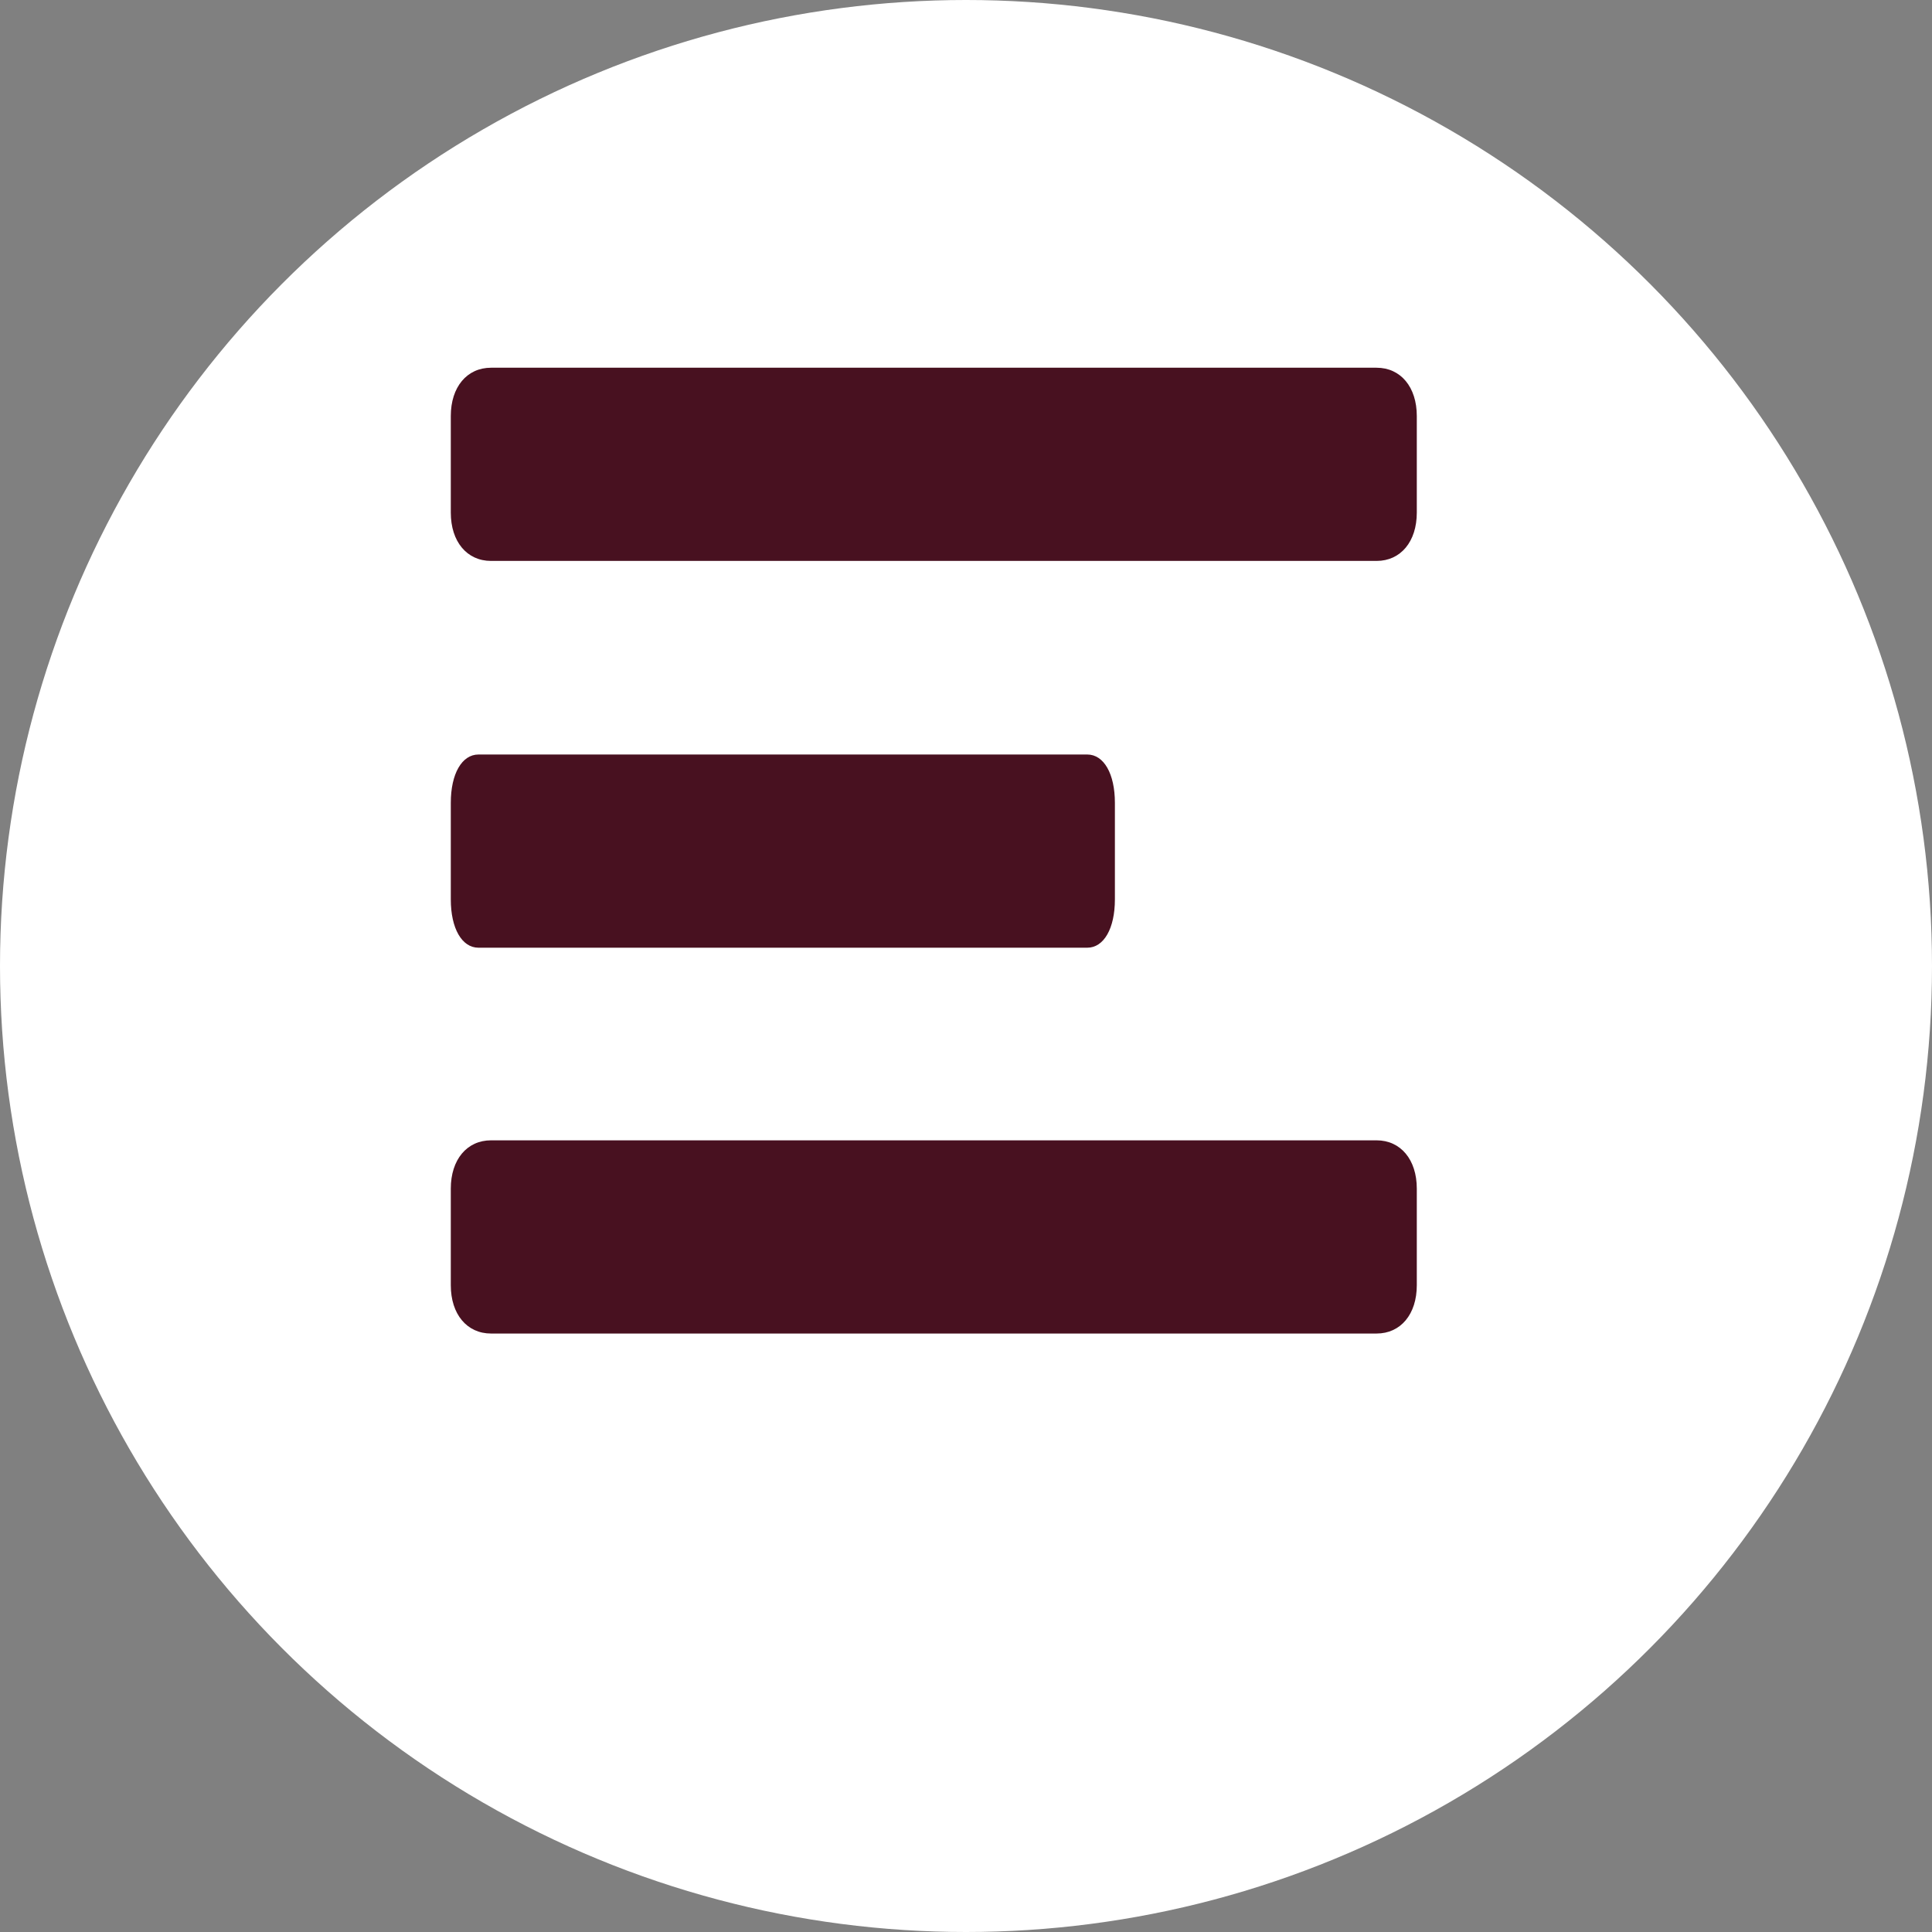 <svg width="30" height="30" viewBox="0 0 30 30" fill="none" xmlns="http://www.w3.org/2000/svg">
<rect x="0" y="0" width="30" height="30" fill="#808080" stroke="none"/>
<circle cx="15" cy="15" r="15" fill="white"/>
<path d="M22 6.46C22 6.01 21.75 5.71 21.375 5.71L7.625 5.71C7.25 5.71 7 6.01 7 6.46V7.96C7 8.41 7.25 8.71 7.625 8.71L21.375 8.71C21.75 8.71 22 8.41 22 7.96V6.46Z" fill="#481120"/>
<path d="M17.312 12.466C17.312 12.016 17.141 11.716 16.883 11.716L7.43 11.716C7.172 11.716 7 12.016 7 12.466V13.966C7 14.416 7.172 14.716 7.43 14.716L16.883 14.716C17.141 14.716 17.312 14.416 17.312 13.966V12.466Z" fill="#481120"/>
<path d="M22 18.457C22 18.007 21.75 17.707 21.375 17.707L7.625 17.707C7.25 17.707 7 18.007 7 18.457V19.957C7 20.407 7.25 20.707 7.625 20.707L21.375 20.707C21.75 20.707 22 20.407 22 19.957V18.457Z" fill="#481120"/>
</svg>
